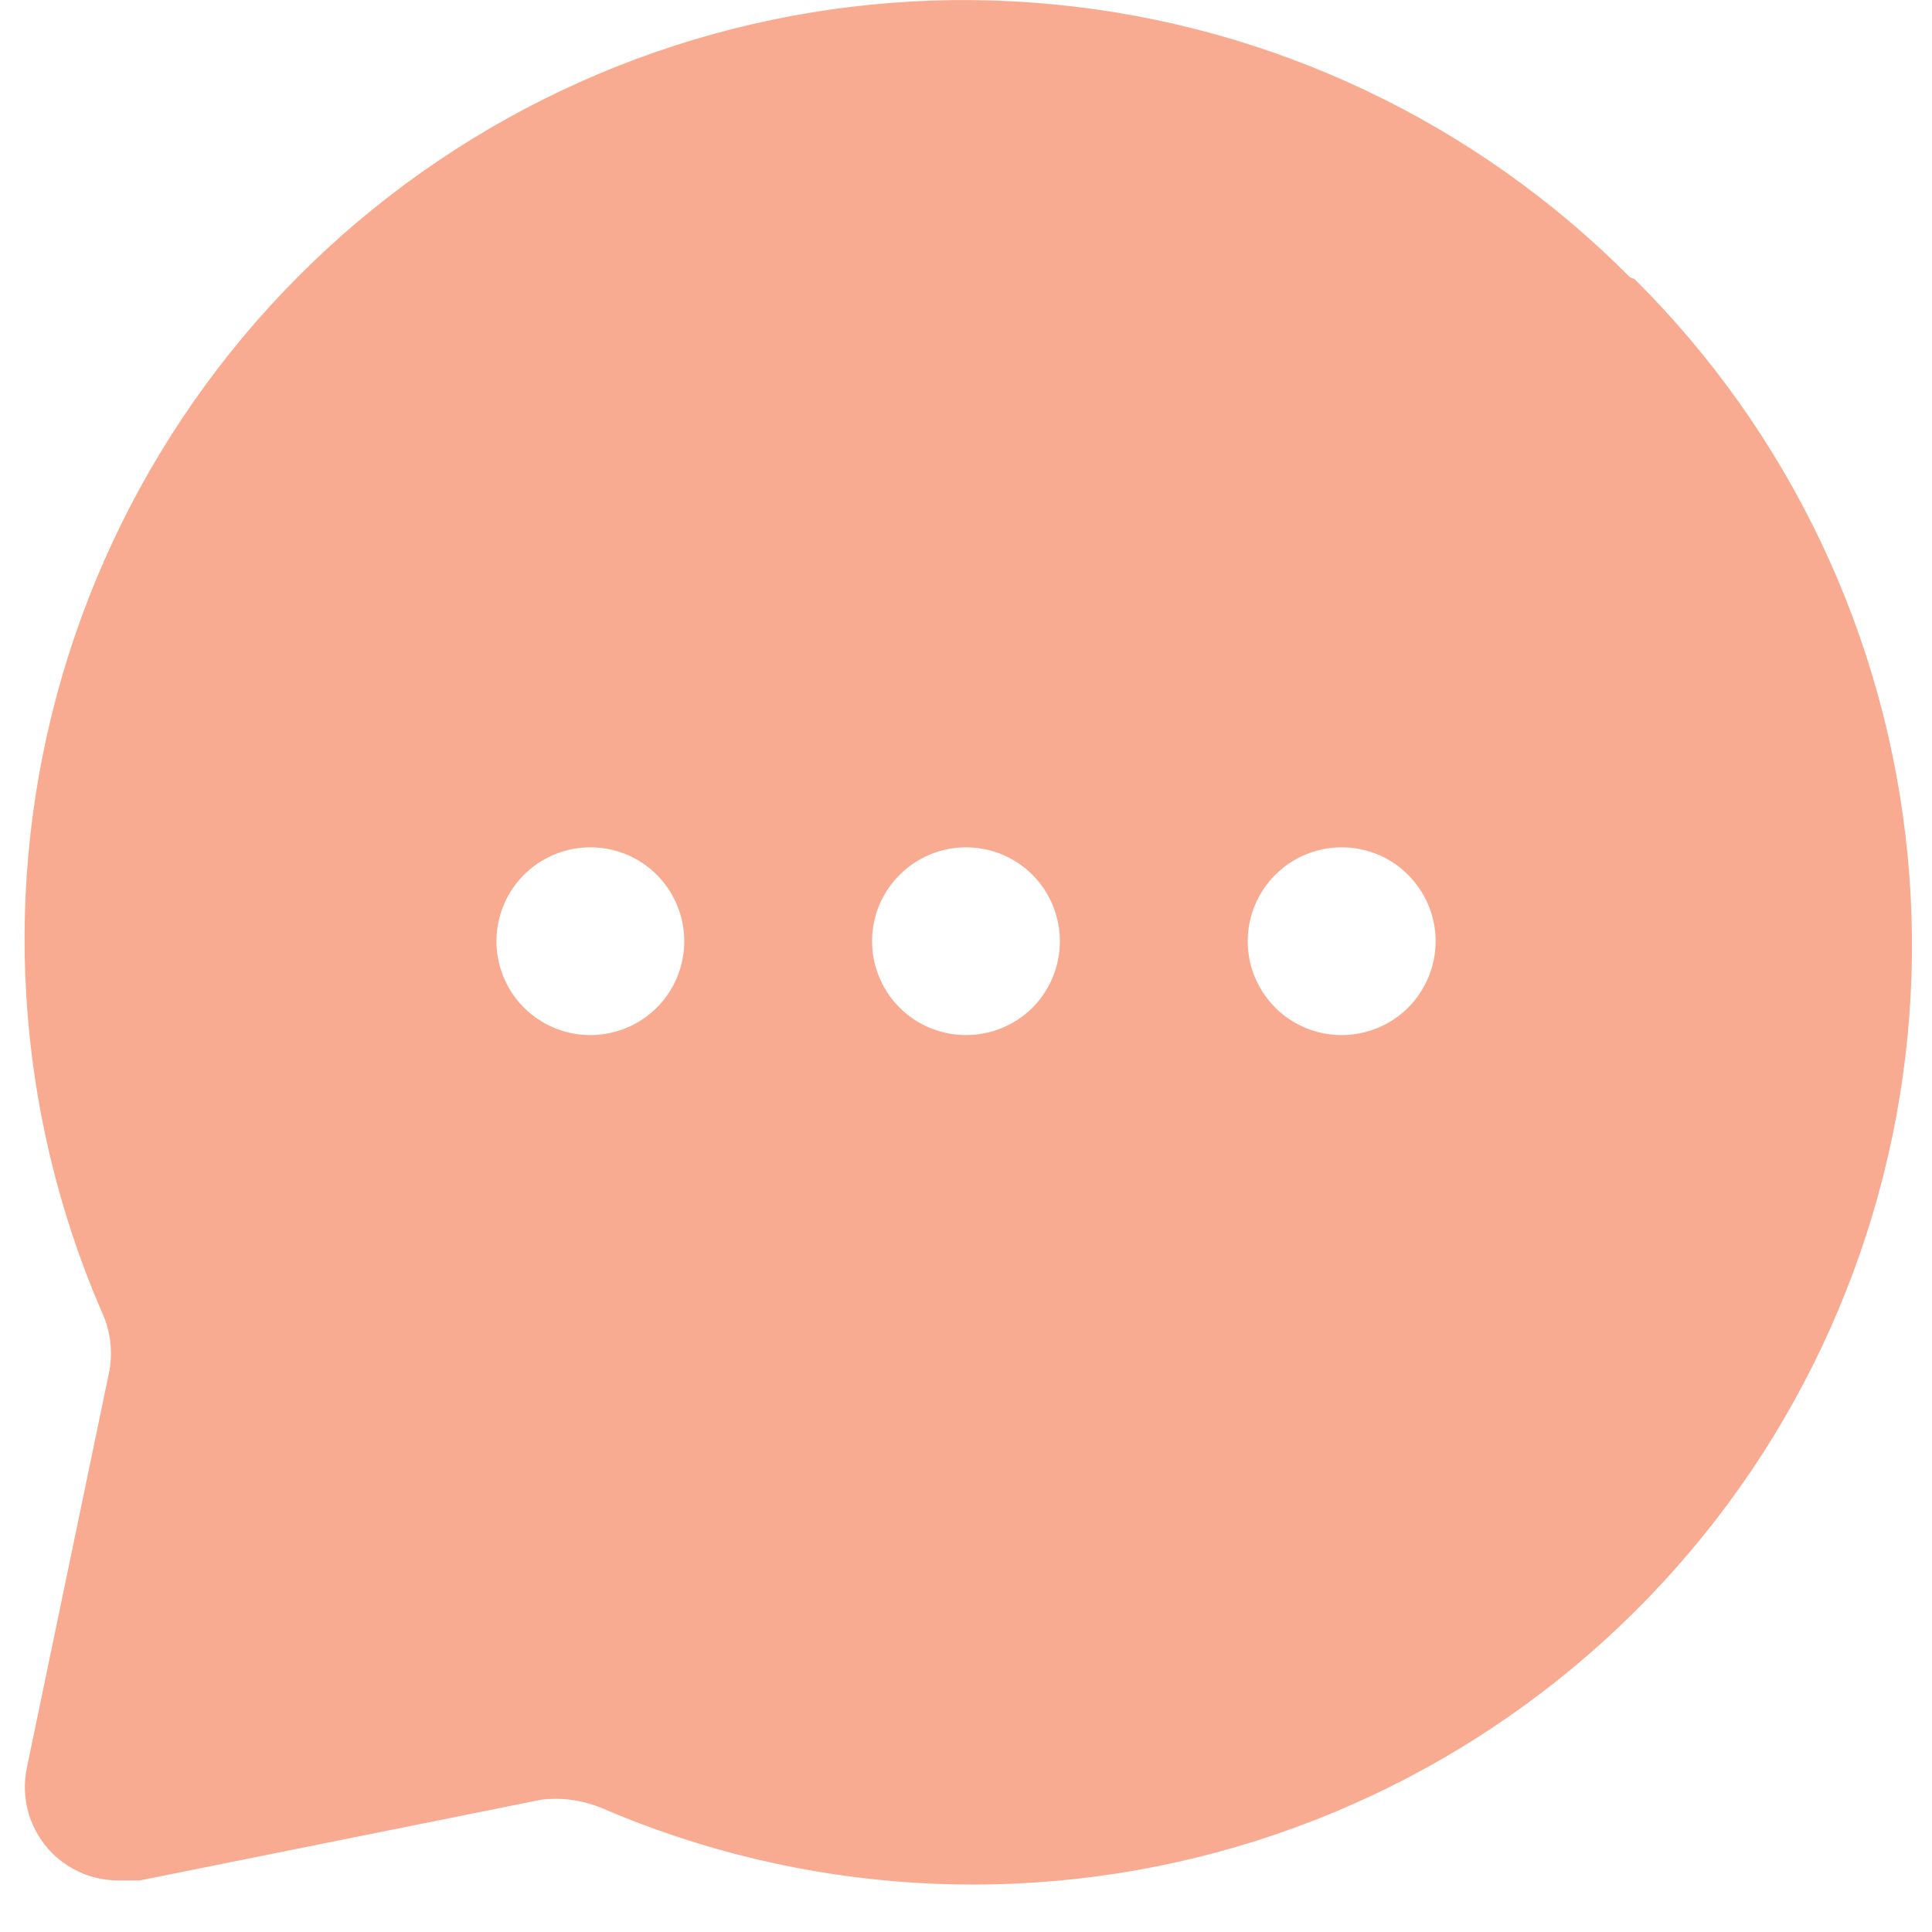 <svg width="12" height="12" viewBox="0 0 12 12" fill="none" xmlns="http://www.w3.org/2000/svg">
<path d="M10.124 1.722C9.167 0.759 7.904 0.159 6.552 0.028C5.201 -0.104 3.845 0.24 2.72 1C1.595 1.76 0.77 2.889 0.388 4.192C0.006 5.496 0.091 6.891 0.628 8.139C0.684 8.255 0.702 8.385 0.68 8.512L0.167 10.979C0.147 11.074 0.151 11.172 0.178 11.265C0.206 11.357 0.256 11.442 0.324 11.51C0.38 11.566 0.447 11.609 0.52 11.639C0.593 11.668 0.671 11.681 0.75 11.68H0.867L3.363 11.178C3.49 11.163 3.619 11.181 3.737 11.23C4.984 11.767 6.38 11.852 7.683 11.47C8.986 11.088 10.115 10.263 10.876 9.138C11.636 8.012 11.98 6.657 11.848 5.306C11.716 3.954 11.117 2.691 10.153 1.734L10.124 1.722ZM3.667 6.429C3.551 6.429 3.439 6.395 3.343 6.331C3.247 6.267 3.172 6.176 3.128 6.069C3.084 5.963 3.072 5.846 3.095 5.732C3.117 5.619 3.173 5.515 3.254 5.434C3.336 5.352 3.44 5.297 3.553 5.274C3.666 5.252 3.783 5.263 3.89 5.307C3.997 5.351 4.088 5.426 4.152 5.522C4.216 5.618 4.25 5.731 4.25 5.846C4.25 6.001 4.189 6.149 4.079 6.259C3.97 6.368 3.821 6.429 3.667 6.429ZM6 6.429C5.885 6.429 5.772 6.395 5.676 6.331C5.58 6.267 5.505 6.176 5.461 6.069C5.417 5.963 5.405 5.846 5.428 5.732C5.45 5.619 5.506 5.515 5.588 5.434C5.669 5.352 5.773 5.297 5.886 5.274C5.999 5.252 6.117 5.263 6.223 5.307C6.33 5.351 6.421 5.426 6.485 5.522C6.549 5.618 6.583 5.731 6.583 5.846C6.583 6.001 6.522 6.149 6.413 6.259C6.303 6.368 6.155 6.429 6 6.429ZM8.333 6.429C8.218 6.429 8.105 6.395 8.009 6.331C7.913 6.267 7.839 6.176 7.794 6.069C7.75 5.963 7.739 5.846 7.761 5.732C7.784 5.619 7.839 5.515 7.921 5.434C8.002 5.352 8.106 5.297 8.22 5.274C8.333 5.252 8.45 5.263 8.557 5.307C8.663 5.351 8.754 5.426 8.818 5.522C8.883 5.618 8.917 5.731 8.917 5.846C8.917 6.001 8.855 6.149 8.746 6.259C8.636 6.368 8.488 6.429 8.333 6.429Z" fill="#F25822" fill-opacity="0.5"/>
</svg>
